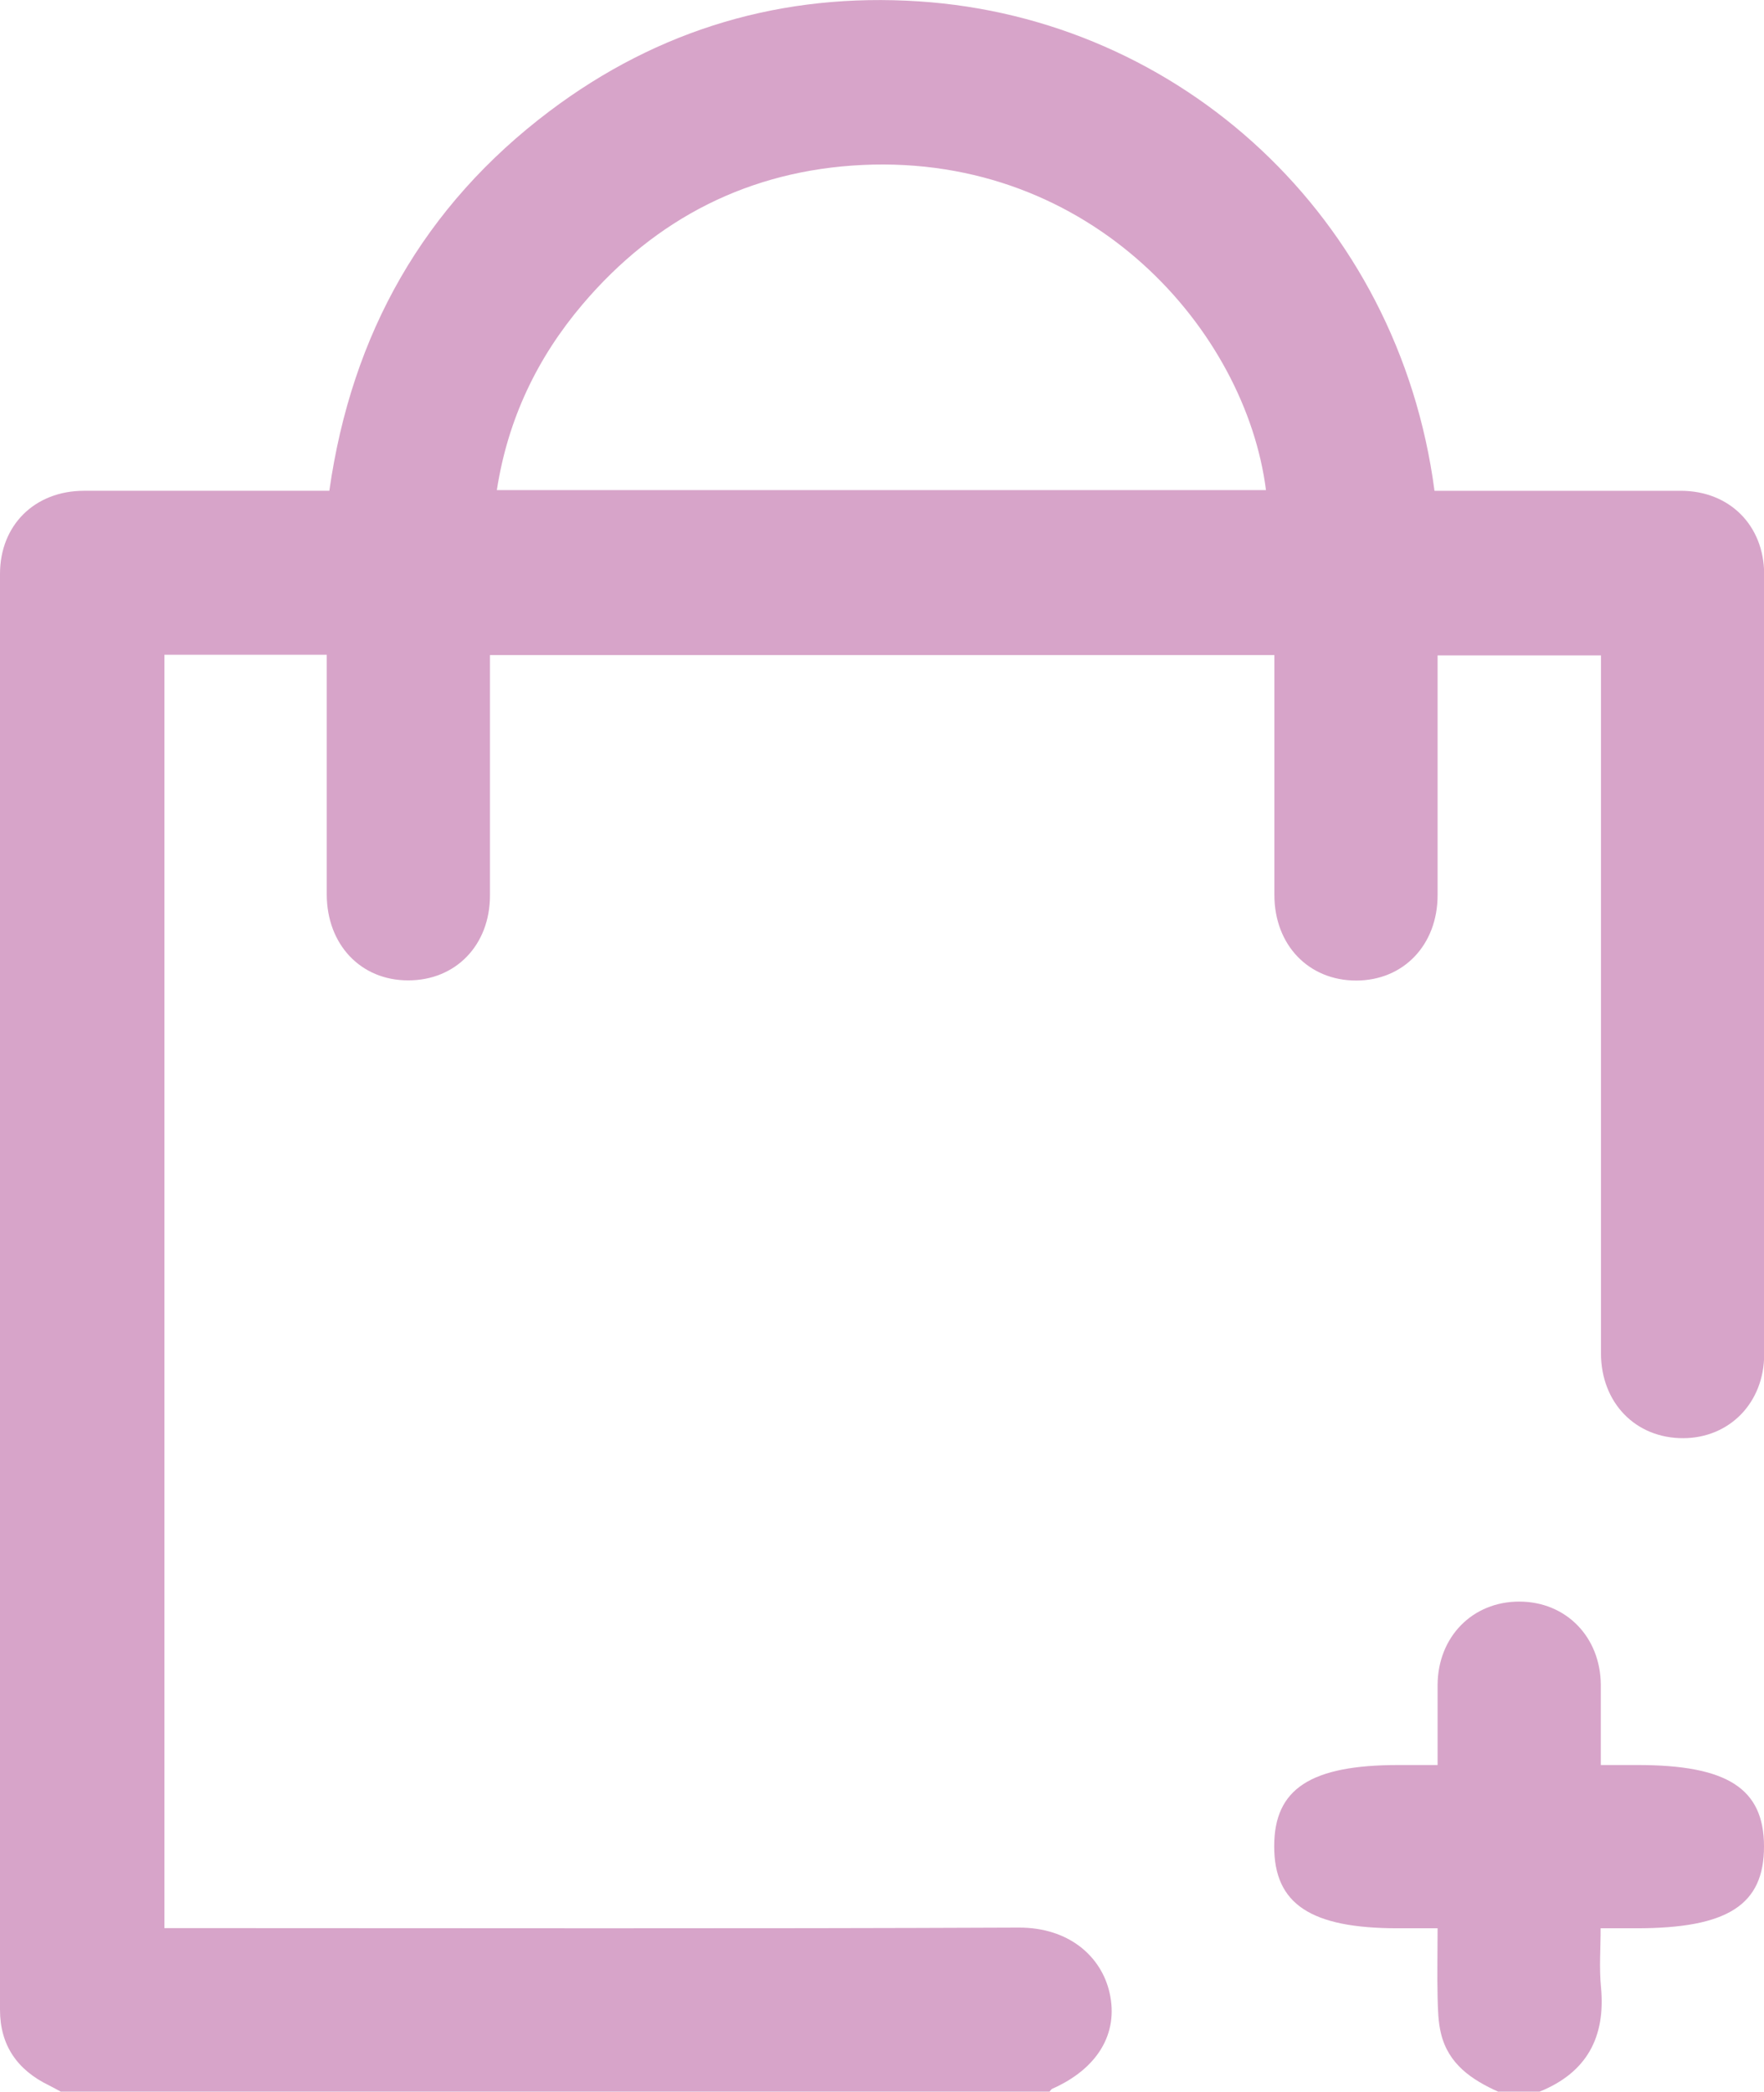 <?xml version="1.0" encoding="UTF-8"?>
<svg id="_레이어_1" data-name="레이어 1" xmlns="http://www.w3.org/2000/svg" xmlns:xlink="http://www.w3.org/1999/xlink" viewBox="0 0 102.68 121.73">
  <defs>
    <style>
      .cls-1 {
        filter: url(#outer-glow-1);
      }

      .cls-2 {
        fill: #d7a4c9;
      }
    </style>
    <filter id="outer-glow-1" filterUnits="userSpaceOnUse">
      <feOffset dx="0" dy="0"/>
      <feGaussianBlur result="blur" stdDeviation="8.5"/>
      <feFlood flood-color="#cba2c6" flood-opacity=".95"/>
      <feComposite in2="blur" operator="in"/>
      <feComposite in="SourceGraphic"/>
    </filter>
  </defs>
  <g class="cls-1">
    <path class="cls-2" d="m3.56,121.73c-.24-.13-.47-.26-.71-.38C1.01,120.46,0,119.02,0,116.95,0,89.1,0,61.25,0,33.4c0-2.84,2.02-4.83,4.87-4.84,4.32,0,8.64,0,12.95,0,.43,0,.86,0,1.35,0,1.3-9.14,5.49-16.57,12.83-22.1C38.35,1.68,45.57-.44,53.49.08c15.18.99,27.91,12.53,30.01,28.48.41,0,.83,0,1.26,0,4.36,0,8.72,0,13.07,0,2.84,0,4.85,2.01,4.86,4.85,0,15.13,0,30.27,0,45.4,0,2.81-2.01,4.87-4.71,4.88-2.77.01-4.78-2.05-4.79-4.93,0-13.03,0-26.07,0-39.1,0-.47,0-.95,0-1.52h-9.51v1.23c0,4.24,0,8.48,0,12.72,0,2.9-1.99,4.97-4.74,4.97-2.76,0-4.75-2.06-4.76-4.96,0-4.63,0-9.26,0-13.98H28.52c0,.43,0,.85,0,1.27,0,4.24,0,8.48,0,12.72,0,2.89-2,4.95-4.77,4.94-2.75,0-4.72-2.08-4.73-4.99,0-4.2,0-8.4,0-12.6,0-.43,0-.86,0-1.36h-9.45v74.1h1.36c16.12,0,32.25.04,48.37-.03,2.93-.01,4.82,1.69,5.29,3.81.53,2.37-.72,4.41-3.34,5.57-.06.03-.11.11-.16.17H3.56ZM73.69,28.52c-1.17-9.23-10.12-19.55-23.49-18.92-6.55.31-12.03,3.09-16.29,8.11-2.64,3.11-4.35,6.68-4.99,10.81h44.77Z"/>
    <path class="cls-2" d="m87.23,121.73c-1.56-.7-2.92-1.61-3.35-3.39-.17-.68-.18-1.4-.2-2.11-.03-1.3,0-2.59,0-4.02h-2.32c-5.07,0-7.2-1.41-7.19-4.78,0-3.34,2.12-4.72,7.24-4.72h2.27c0-1.61,0-3.14,0-4.67.02-2.79,2.03-4.84,4.75-4.84,2.72,0,4.73,2.05,4.75,4.84,0,1.5,0,3,0,4.67h2.14c5.22,0,7.35,1.36,7.36,4.72.01,3.42-2.11,4.78-7.42,4.78-.63,0-1.26,0-2.09,0,0,1.16-.09,2.3.02,3.42.28,2.92-.83,4.98-3.58,6.09h-2.38Z"/>
  </g>
</svg>